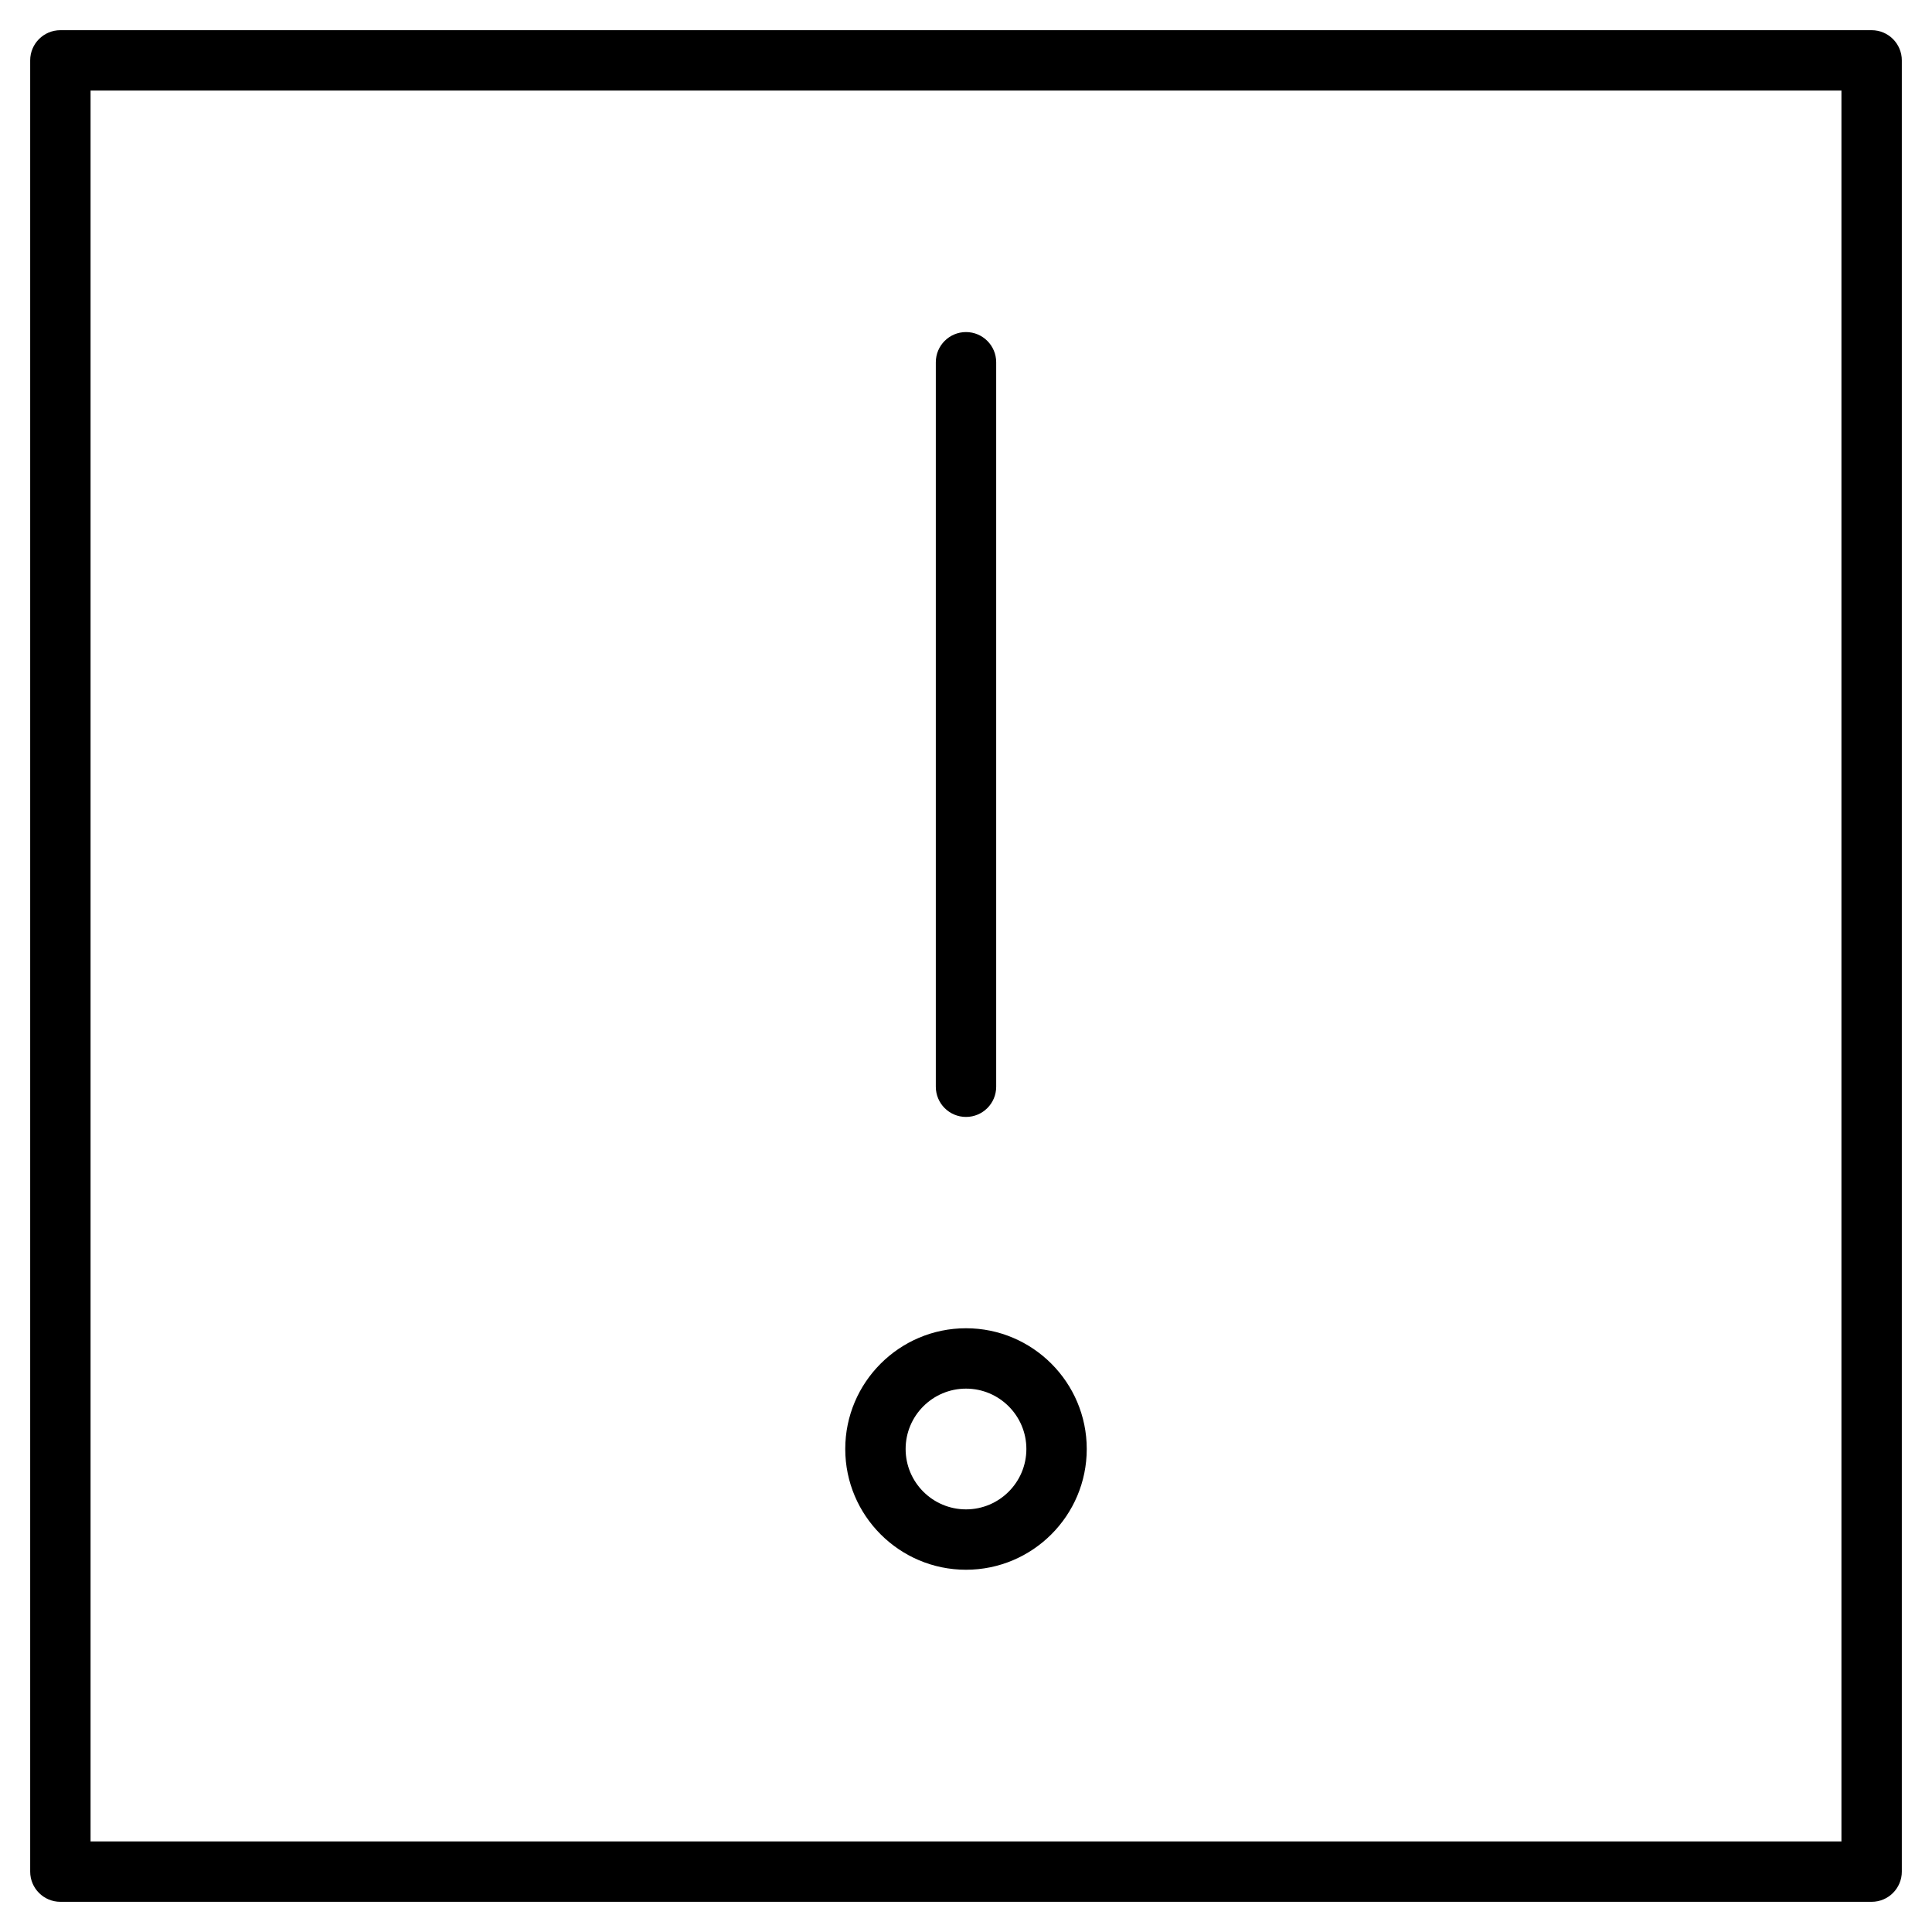 <?xml version="1.0" encoding="utf-8"?>
<!-- Generator: Adobe Illustrator 19.2.1, SVG Export Plug-In . SVG Version: 6.00 Build 0)  -->
<!DOCTYPE svg PUBLIC "-//W3C//DTD SVG 1.1//EN" "http://www.w3.org/Graphics/SVG/1.1/DTD/svg11.dtd">
<svg version="1.1" id="Layer_1" xmlns="http://www.w3.org/2000/svg" xmlns:xlink="http://www.w3.org/1999/xlink" x="0px" y="0px"
	 width="64px" height="64px" viewBox="0 0 64 64" enable-background="new 0 0 64 64" xml:space="preserve">
<path d="M62,1H2C1.448,1,1,1.448,1,2v60c0,0.552,0.448,1,1,1h60c0.552,0,1-0.448,1-1V2C63,1.448,62.552,1,62,1z M61,61H3V3h58V61z"
	/>
<path d="M32,52c2.206,0,4-1.794,4-4s-1.794-4-4-4s-4,1.794-4,4S29.794,52,32,52z M32,46c1.103,0,2,0.897,2,2s-0.897,2-2,2
	s-2-0.897-2-2S30.897,46,32,46z"/>
<path d="M32,37c0.552,0,1-0.448,1-1V12c0-0.552-0.448-1-1-1s-1,0.448-1,1v24C31,36.552,31.448,37,32,37z"/>
</svg>
